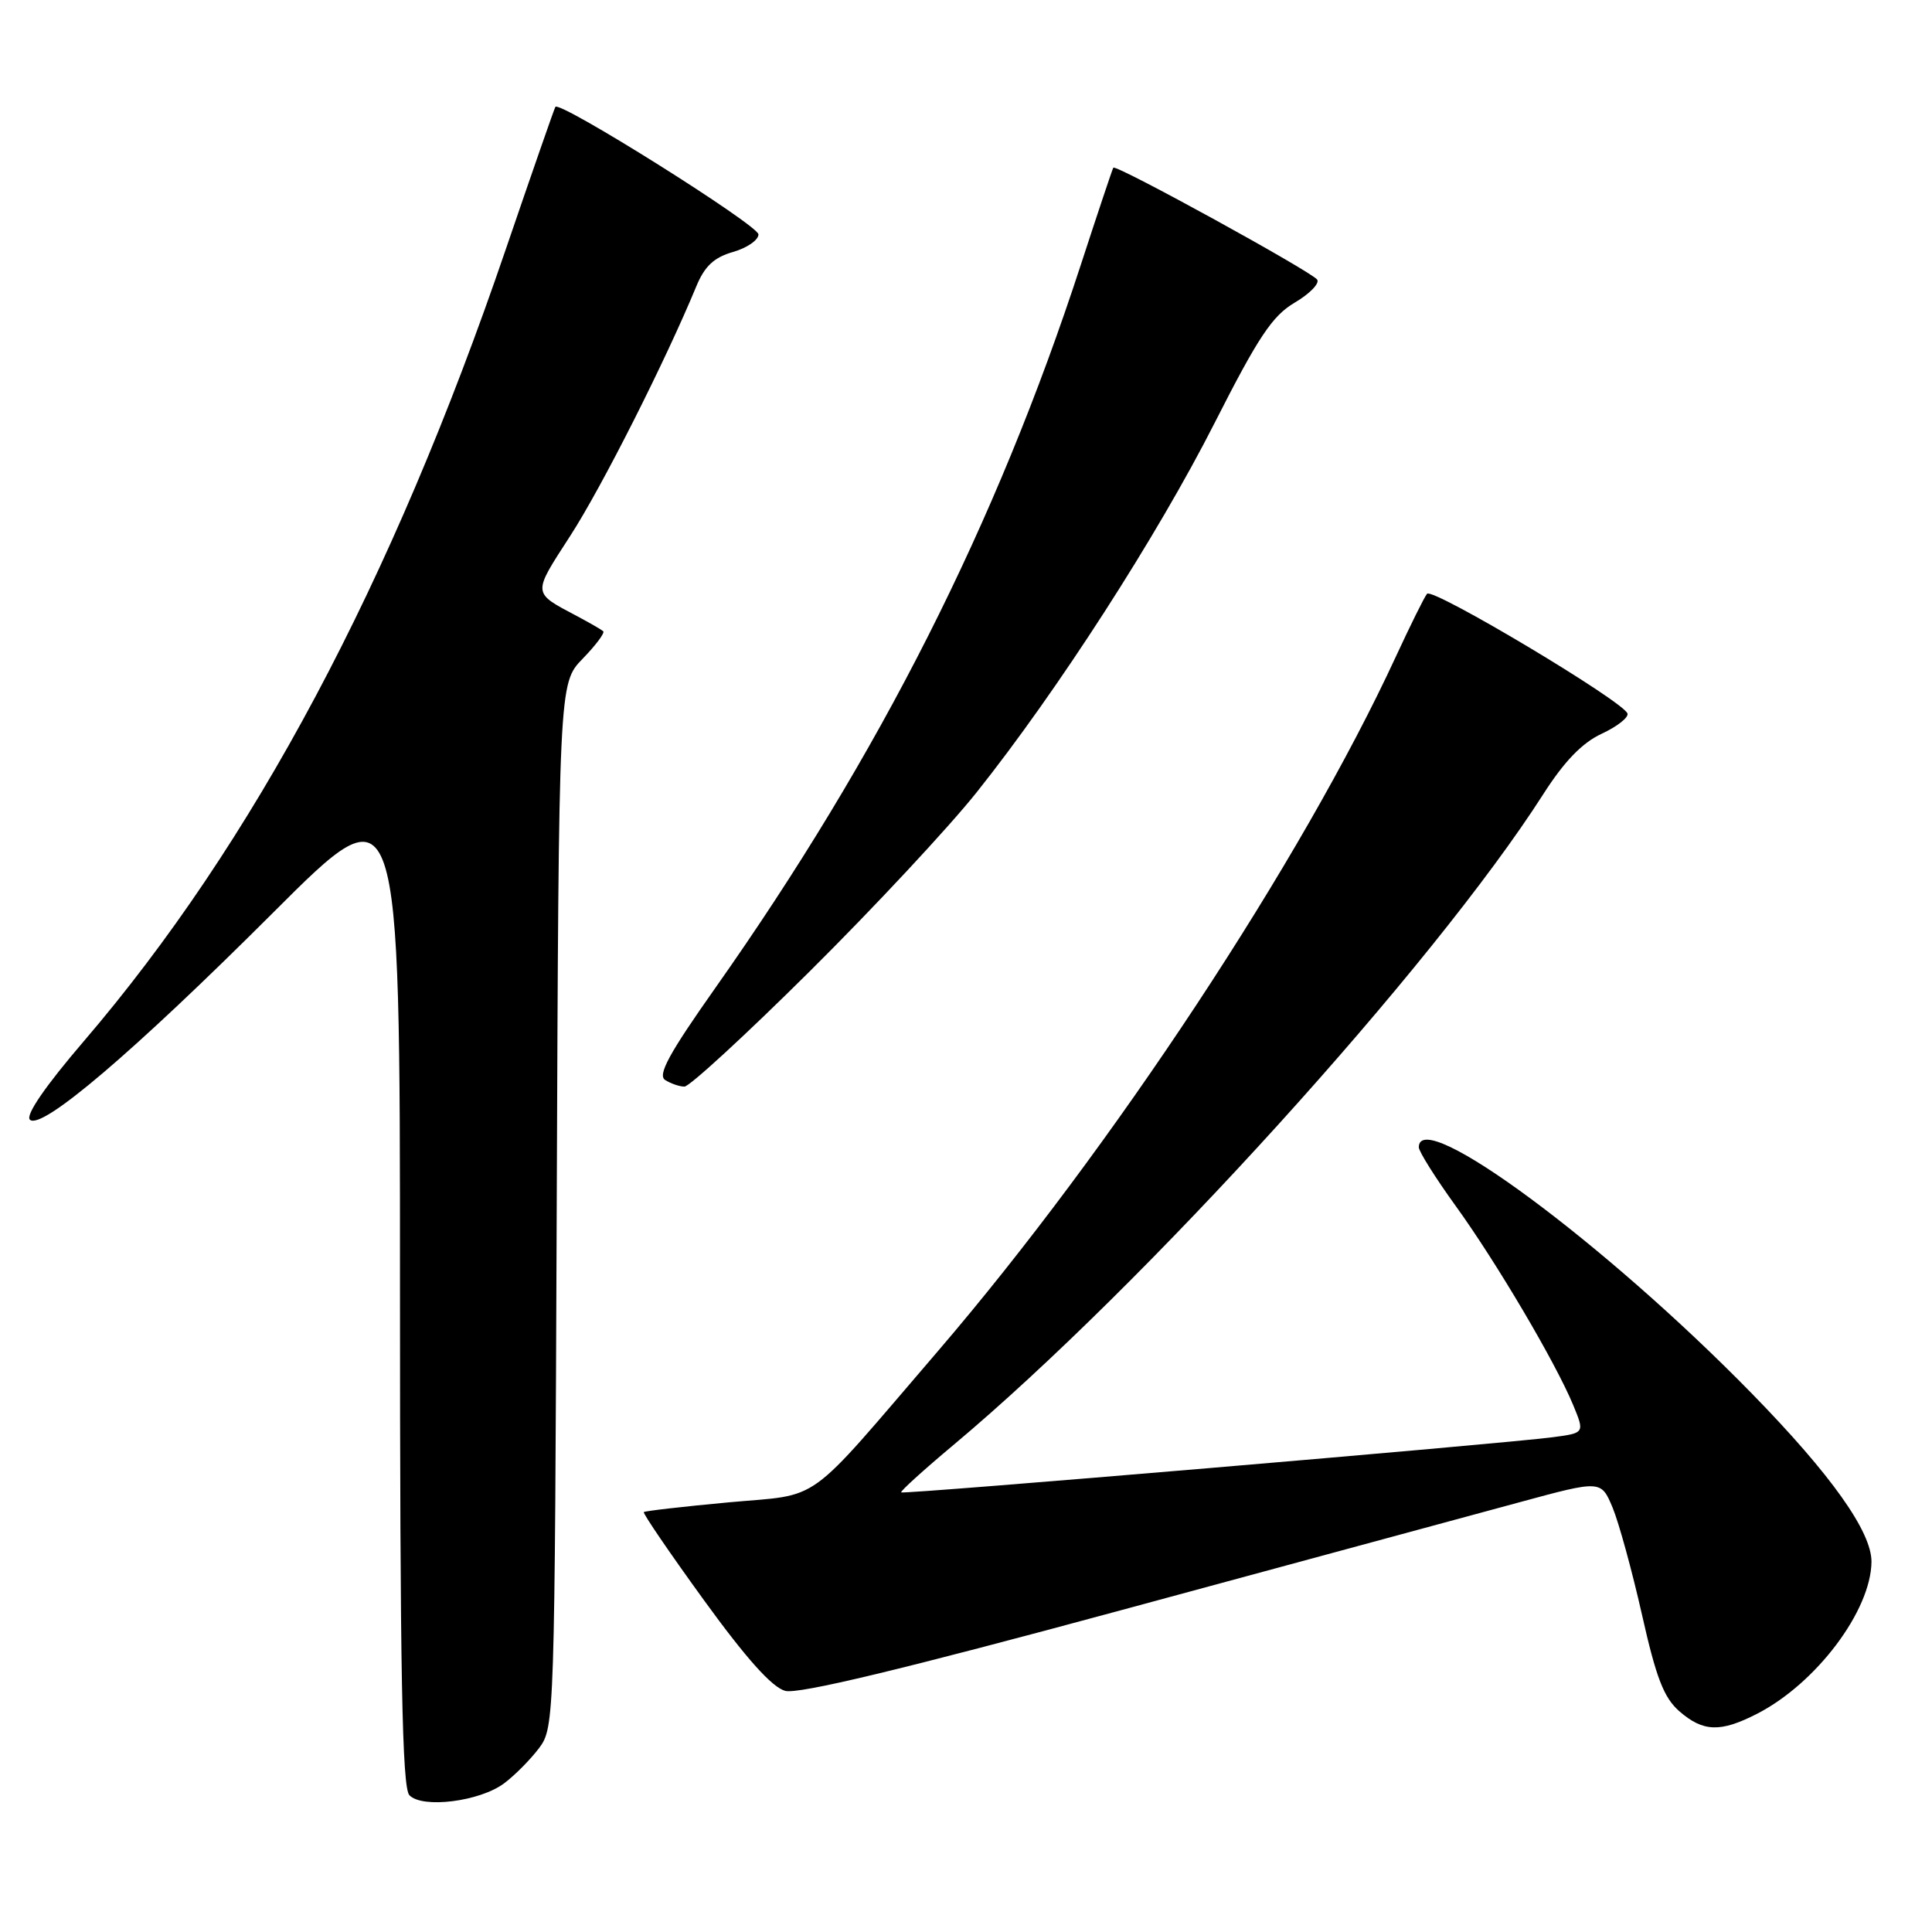 <?xml version="1.0" encoding="UTF-8" standalone="no"?>
<!DOCTYPE svg PUBLIC "-//W3C//DTD SVG 1.1//EN" "http://www.w3.org/Graphics/SVG/1.1/DTD/svg11.dtd" >
<svg xmlns="http://www.w3.org/2000/svg" xmlns:xlink="http://www.w3.org/1999/xlink" version="1.1" viewBox="0 0 256 256">
 <g >
 <path fill="currentColor"
d=" M 66.80 236.30 C 68.22 235.24 70.30 233.13 71.44 231.62 C 73.47 228.90 73.50 227.77 73.77 159.70 C 74.04 90.55 74.04 90.55 77.20 87.29 C 78.94 85.50 80.17 83.86 79.93 83.64 C 79.69 83.43 78.15 82.54 76.50 81.66 C 70.48 78.47 70.51 78.82 75.55 71.02 C 79.73 64.57 88.17 47.85 92.27 37.93 C 93.37 35.27 94.61 34.11 97.12 33.39 C 98.98 32.86 100.50 31.81 100.50 31.06 C 100.50 29.85 74.20 13.33 73.59 14.16 C 73.46 14.35 70.51 22.82 67.03 33.00 C 51.93 77.27 33.56 111.75 11.11 137.96 C 6.02 143.90 3.36 147.76 3.96 148.36 C 5.44 149.84 17.66 139.44 36.25 120.87 C 53.00 104.13 53.00 104.13 53.00 170.37 C 53.00 222.00 53.28 236.88 54.25 237.88 C 55.98 239.67 63.58 238.71 66.80 236.30 Z  M 232.79 227.10 C 240.64 223.09 247.92 213.42 247.98 206.95 C 248.01 202.97 242.63 195.40 232.13 184.65 C 212.63 164.70 188.00 146.48 188.00 152.02 C 188.00 152.57 190.19 156.06 192.87 159.77 C 198.30 167.28 206.13 180.56 208.46 186.19 C 209.98 189.88 209.98 189.88 205.74 190.44 C 198.96 191.33 119.71 198.04 119.41 197.75 C 119.27 197.60 122.37 194.79 126.31 191.49 C 151.56 170.35 189.92 128.03 204.50 105.22 C 207.27 100.89 209.64 98.43 212.22 97.23 C 214.27 96.28 215.81 95.07 215.65 94.55 C 215.17 92.96 189.79 77.80 189.09 78.68 C 188.72 79.13 186.87 82.88 184.96 87.00 C 172.50 113.98 147.30 152.20 124.28 179.03 C 106.41 199.84 109.07 197.92 96.54 199.07 C 90.52 199.63 85.46 200.21 85.31 200.36 C 85.15 200.51 88.73 205.76 93.26 212.01 C 98.90 219.79 102.31 223.59 104.05 224.05 C 105.81 224.51 119.57 221.21 148.55 213.36 C 171.62 207.11 195.37 200.67 201.33 199.06 C 212.15 196.12 212.15 196.12 213.68 199.77 C 214.51 201.77 216.26 208.15 217.57 213.95 C 219.45 222.33 220.47 224.96 222.52 226.75 C 225.68 229.50 227.96 229.57 232.79 227.10 Z  M 107.25 128.75 C 115.71 120.36 125.68 109.67 129.40 105.00 C 140.11 91.56 153.33 71.04 160.95 56.03 C 166.72 44.66 168.59 41.85 171.54 40.11 C 173.51 38.95 174.86 37.58 174.54 37.06 C 173.92 36.06 147.87 21.74 147.52 22.22 C 147.41 22.37 145.47 28.17 143.21 35.10 C 132.02 69.43 116.55 100.04 94.81 130.87 C 88.63 139.63 87.10 142.45 88.14 143.11 C 88.89 143.58 90.04 143.98 90.69 143.98 C 91.35 143.99 98.80 137.14 107.25 128.75 Z "/>
</g>
</svg>